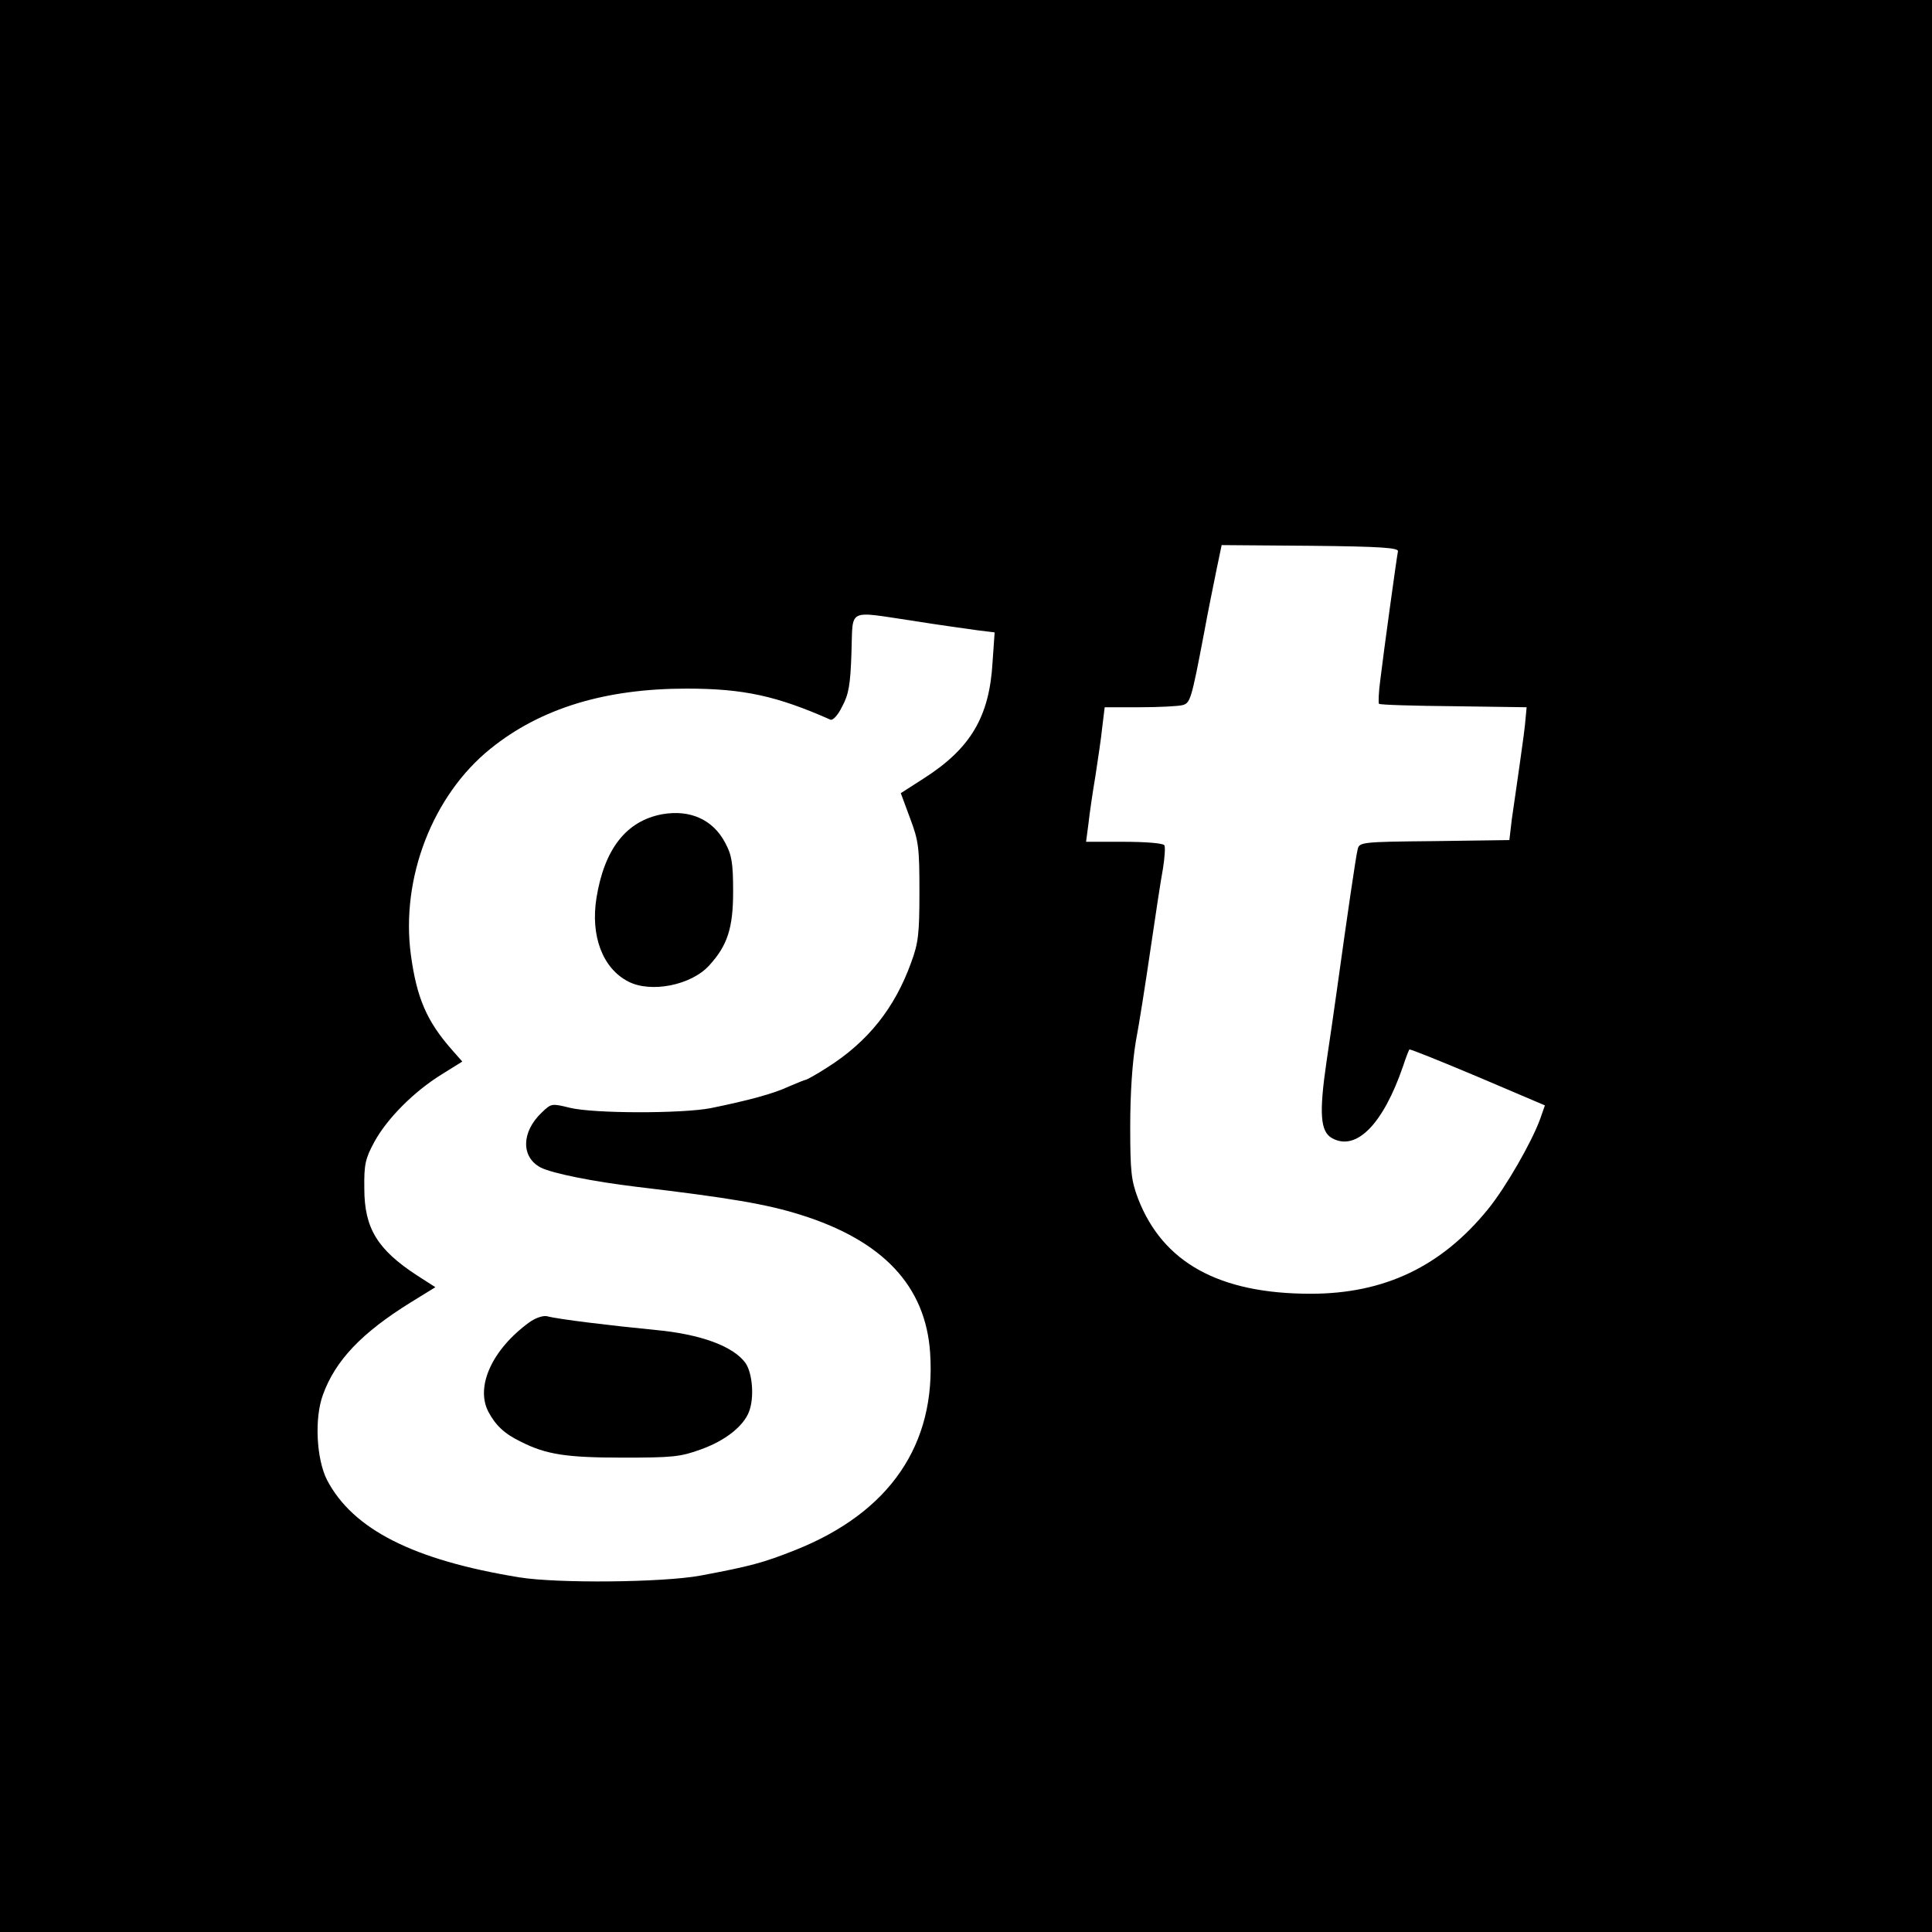 <?xml version="1.0" standalone="no"?>
<!DOCTYPE svg PUBLIC "-//W3C//DTD SVG 20010904//EN"
 "http://www.w3.org/TR/2001/REC-SVG-20010904/DTD/svg10.dtd">
<svg version="1.0" xmlns="http://www.w3.org/2000/svg"
 width="560pt" height="560pt" viewBox="0 0 560 560"
 preserveAspectRatio="xMidYMid meet">
<g transform="translate(0,560) scale(0.1,-0.1)"
fill="#000000" stroke="none">
<path d="M0 2800 l0 -2800 2800 0 2800 0 0 2800 0 2800 -2800 0 -2800 0 0
-2800z m4052 1202 c-4 -20 -42 -296 -51 -372 -5 -36 -6 -67 -4 -70 3 -3 100
-6 216 -7 l212 -3 -3 -32 c-1 -18 -9 -78 -17 -133 -8 -55 -18 -127 -23 -160
l-7 -60 -217 -3 c-216 -2 -218 -3 -223 -25 -5 -20 -29 -184 -60 -407 -7 -52
-21 -146 -30 -207 -22 -151 -18 -203 16 -222 70 -39 148 40 206 209 8 25 17
47 18 48 2 2 91 -34 198 -79 l195 -83 -14 -40 c-24 -66 -99 -197 -151 -261
-135 -166 -300 -245 -514 -245 -265 0 -428 90 -500 275 -20 53 -23 78 -23 210
0 96 6 184 16 245 10 52 29 174 43 270 14 96 30 201 36 233 5 31 7 62 4 67 -4
6 -55 10 -117 10 l-110 0 7 53 c3 28 12 90 20 137 7 47 17 111 20 143 l7 57
102 0 c55 0 111 3 123 6 23 6 26 14 63 209 11 61 28 143 36 183 l15 72 257 -2
c207 -2 256 -6 254 -16z m-1402 -202 c74 -12 157 -23 184 -27 l49 -6 -6 -86
c-9 -158 -63 -250 -199 -337 l-67 -43 27 -73 c25 -66 27 -86 27 -213 0 -122
-3 -148 -24 -205 -48 -133 -126 -230 -243 -304 -31 -20 -60 -36 -63 -36 -3 0
-24 -9 -48 -19 -44 -21 -119 -41 -227 -63 -83 -16 -338 -16 -408 1 -53 13 -54
13 -82 -14 -59 -56 -60 -129 -3 -159 33 -17 153 -41 278 -56 270 -32 376 -50
475 -81 240 -75 363 -207 376 -400 18 -266 -117 -463 -391 -572 -93 -37 -131
-47 -275 -74 -109 -20 -414 -23 -525 -5 -307 50 -482 139 -557 282 -31 61 -37
179 -12 247 36 100 113 180 253 267 l73 45 -53 34 c-115 75 -153 137 -153 252
-1 70 3 87 29 135 37 68 115 146 194 195 l61 38 -30 34 c-73 83 -102 150 -119
275 -30 222 63 463 231 598 145 117 332 174 568 174 165 0 261 -21 417 -90 7
-3 22 13 34 38 19 35 24 63 27 156 5 132 -16 121 182 92z"/>
<path d="M1920 3240 c-104 -19 -168 -100 -191 -242 -18 -111 18 -205 92 -243
65 -34 183 -11 235 47 52 57 69 107 69 213 0 84 -4 107 -23 142 -35 67 -101
97 -182 83z"/>
<path d="M1534 1767 c-107 -78 -156 -185 -119 -258 21 -40 47 -65 95 -88 73
-37 132 -46 295 -46 144 0 167 2 227 24 70 25 123 67 139 109 16 41 10 112
-10 141 -35 49 -131 84 -261 96 -132 13 -282 31 -315 40 -12 2 -33 -5 -51 -18z"/>
</g>
</svg>
